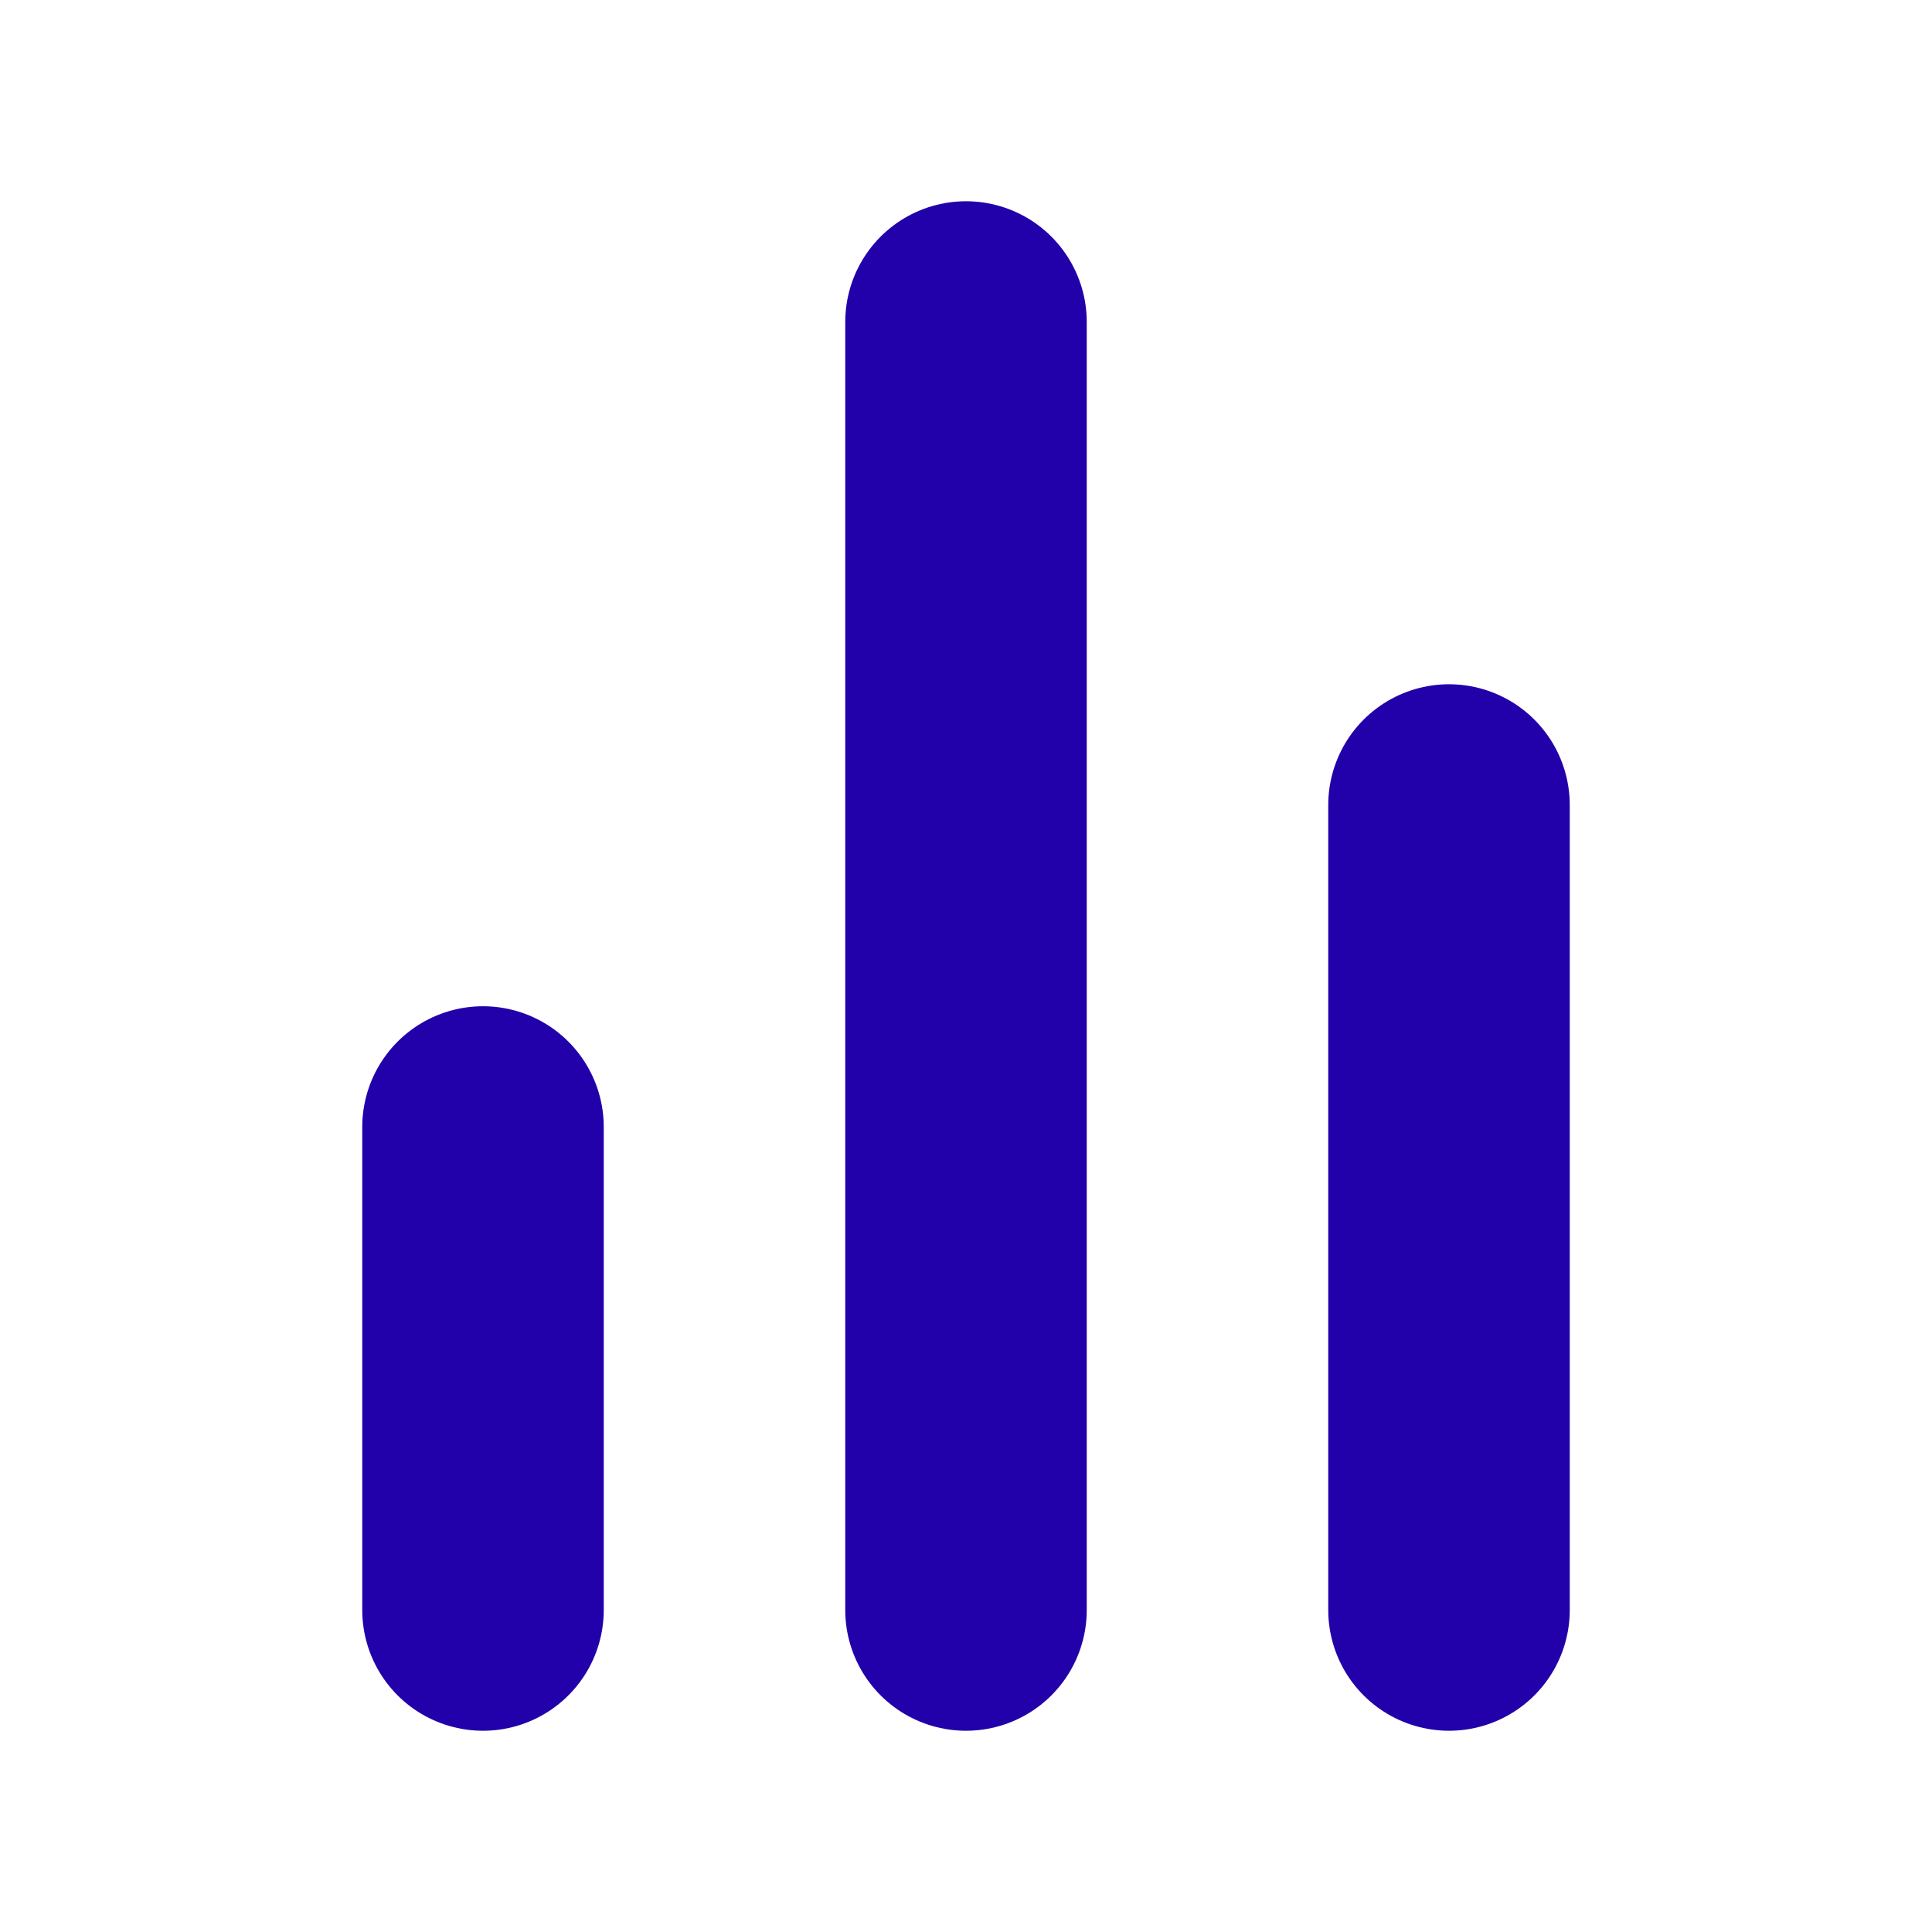<svg xmlns="http://www.w3.org/2000/svg" width="24" height="24" viewBox="0 0 24 24" fill="none" stroke="#2200AA" stroke-width="3" stroke-linecap="round" stroke-linejoin="round" class="feather feather-bar-chart-2"><line x1="18" y1="20" x2="18" y2="10"></line><line x1="12" y1="20" x2="12" y2="4"></line><line x1="6" y1="20" x2="6" y2="14"></line></svg>